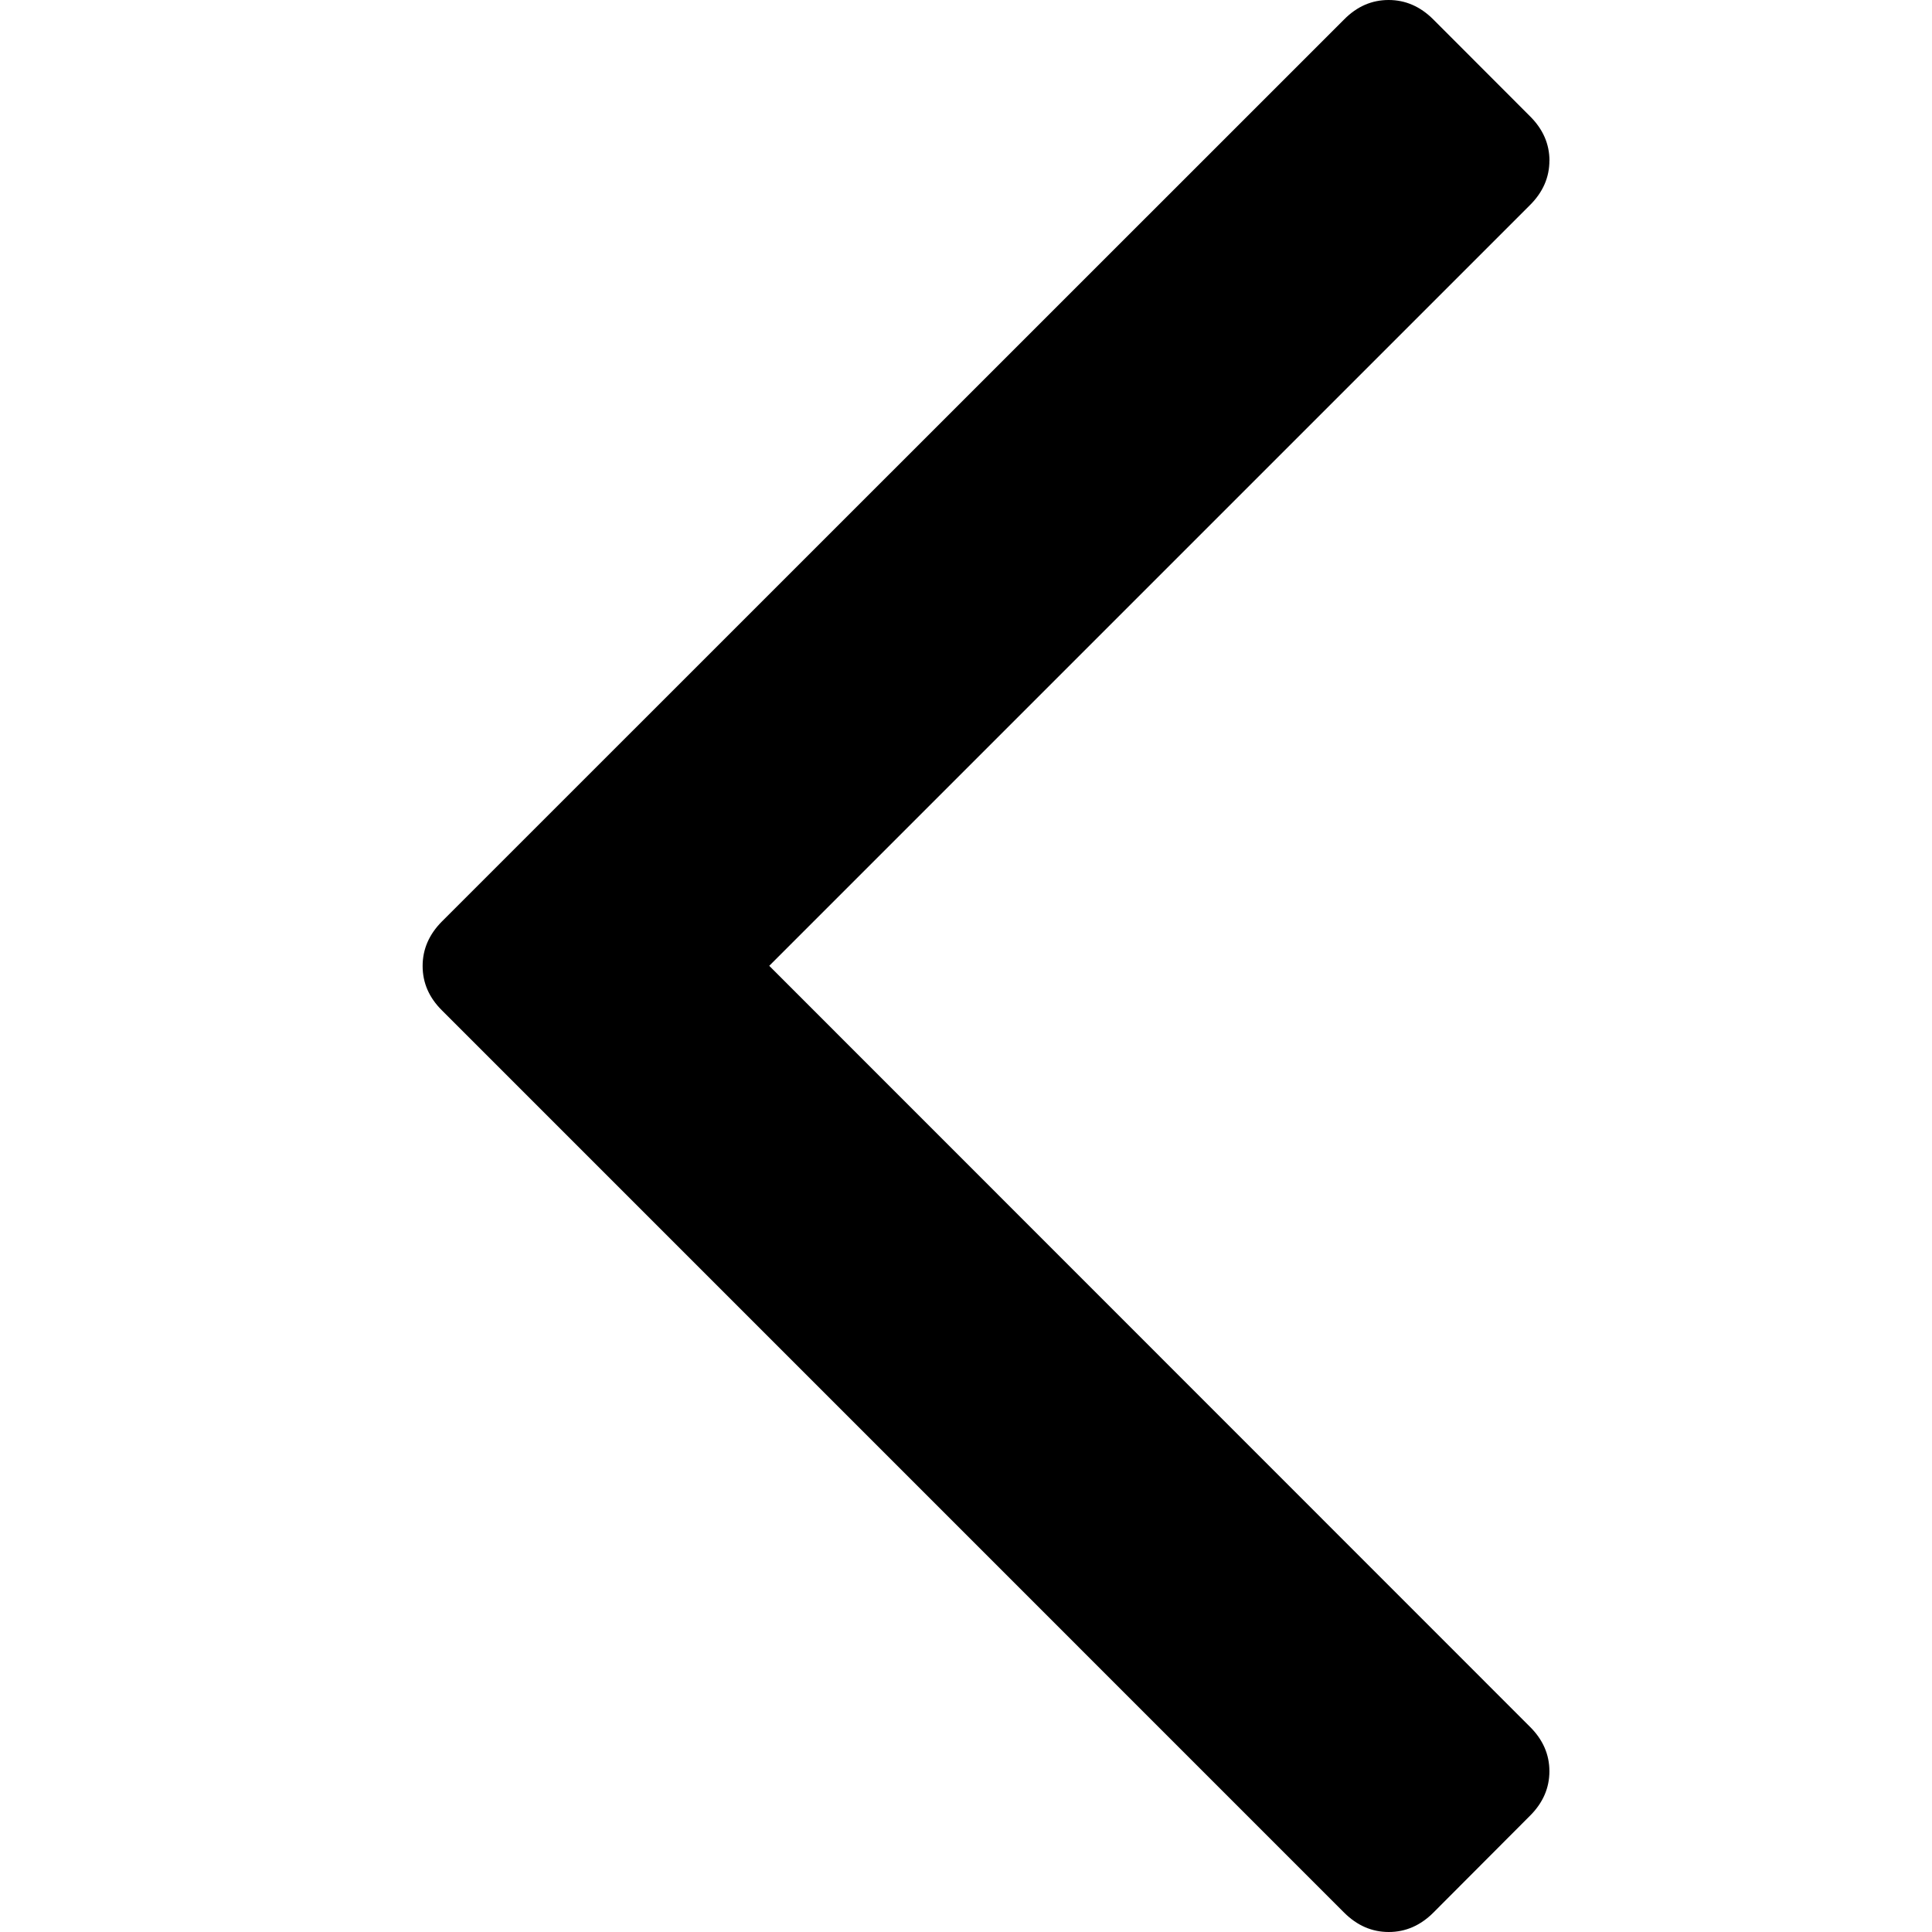 <svg width="32" height="32" viewBox="0 0 32 32" xmlns="http://www.w3.org/2000/svg"><title>Slice 1</title><path d="M25.663 2.66c0 .277-.107.523-.322.737l-12.6 12.6L25.34 28.6c.216.214.323.46.323.737 0 .278-.107.524-.322.738L23.74 31.68c-.214.213-.46.32-.738.32-.278 0-.524-.107-.738-.32L7.322 16.737C7.106 16.524 7 16.278 7 16c0-.278.107-.524.32-.738L22.263.322C22.476.106 22.722 0 23 0c.278 0 .524.107.738.32l1.603 1.605c.216.214.323.46.323.738V2.66z"/></svg>
